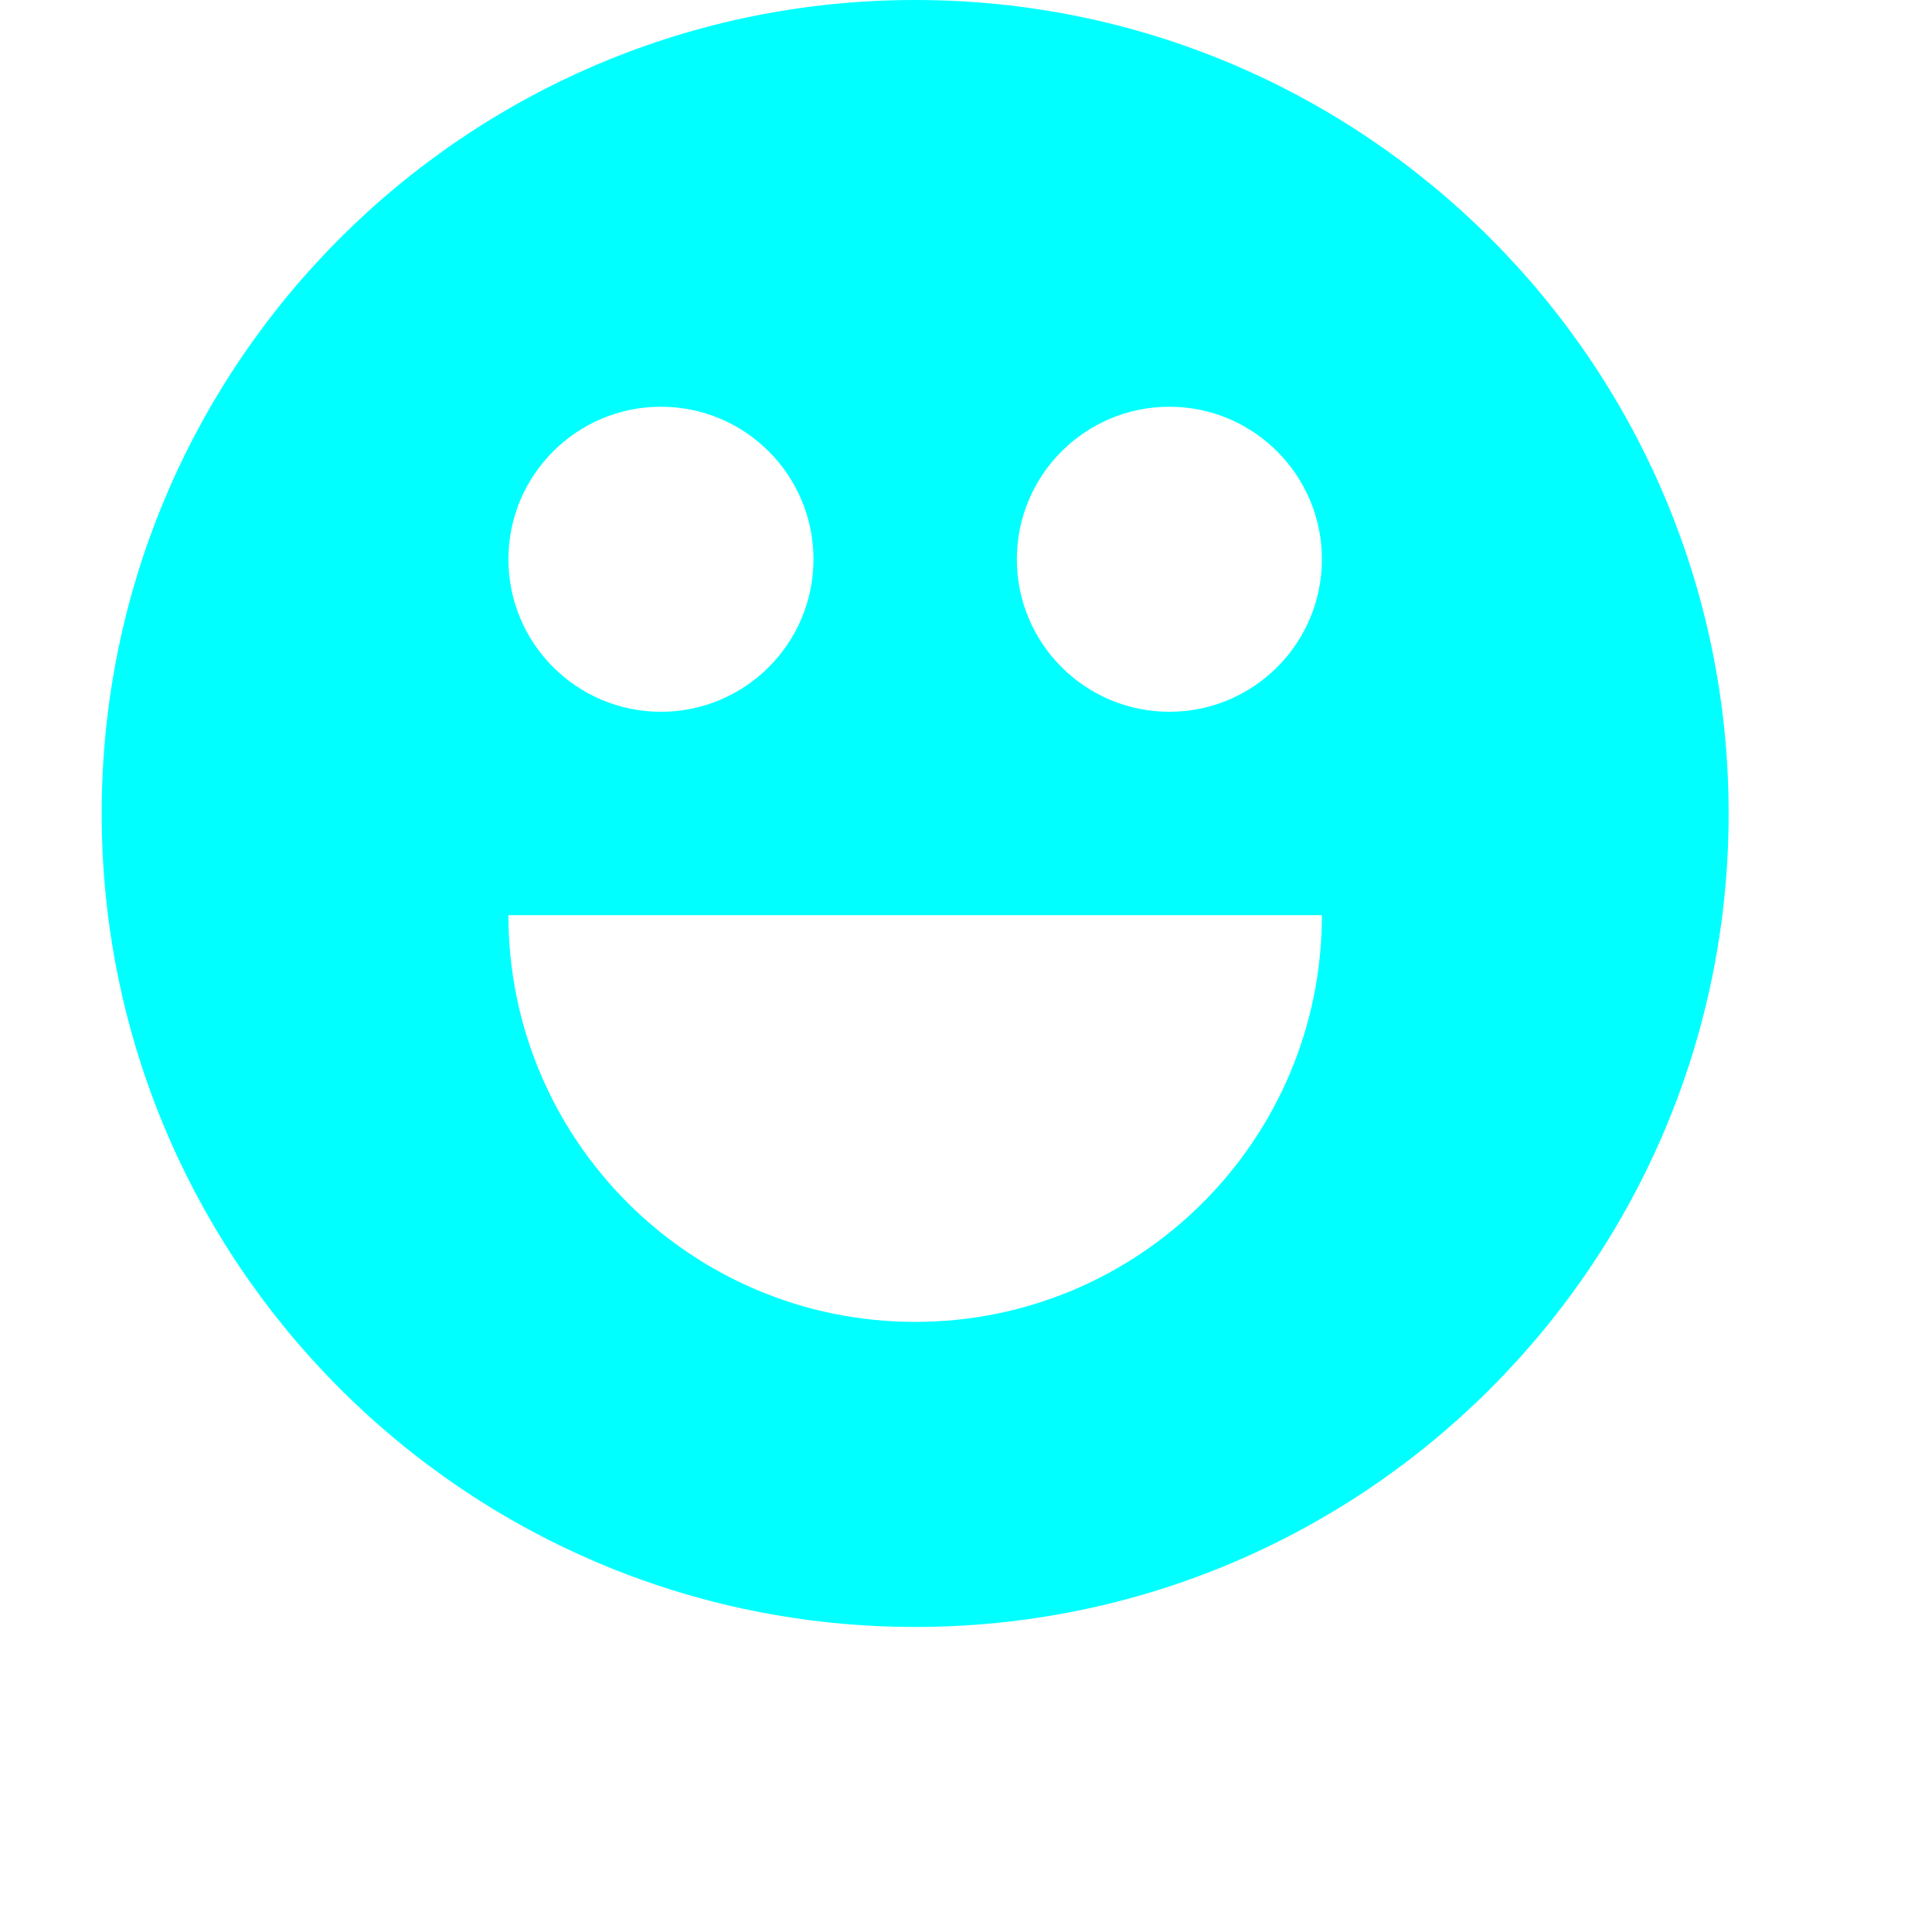 <?xml version="1.0" encoding="utf-8"?>
<svg width="800px" height="800px" viewBox="-1 0 19 19" xmlns="http://www.w3.org/2000/svg">
      <defs>
<style type="text/css"><![CDATA[
path {
    fill: cyan;
}
]]></style>
</defs>
    <path fill-rule="evenodd" clip-rule="evenodd" d="M16 8C16 12.418 12.418 16 8 16C3.582 16 0 12.418 0 8C0 3.582 3.582 0 8 0C12.418 0 16 3.582 16 8ZM7 5.5C7 6.328 6.328 7 5.5 7C4.672 7 4 6.328 4 5.5C4 4.672 4.672 4 5.5 4C6.328 4 7 4.672 7 5.5ZM10.5 7C11.328 7 12 6.328 12 5.5C12 4.672 11.328 4 10.5 4C9.672 4 9 4.672 9 5.5C9 6.328 9.672 7 10.5 7ZM4 9C4 11.209 5.791 13 8 13C10.209 13 12 11.209 12 9H4Z" />
</svg>